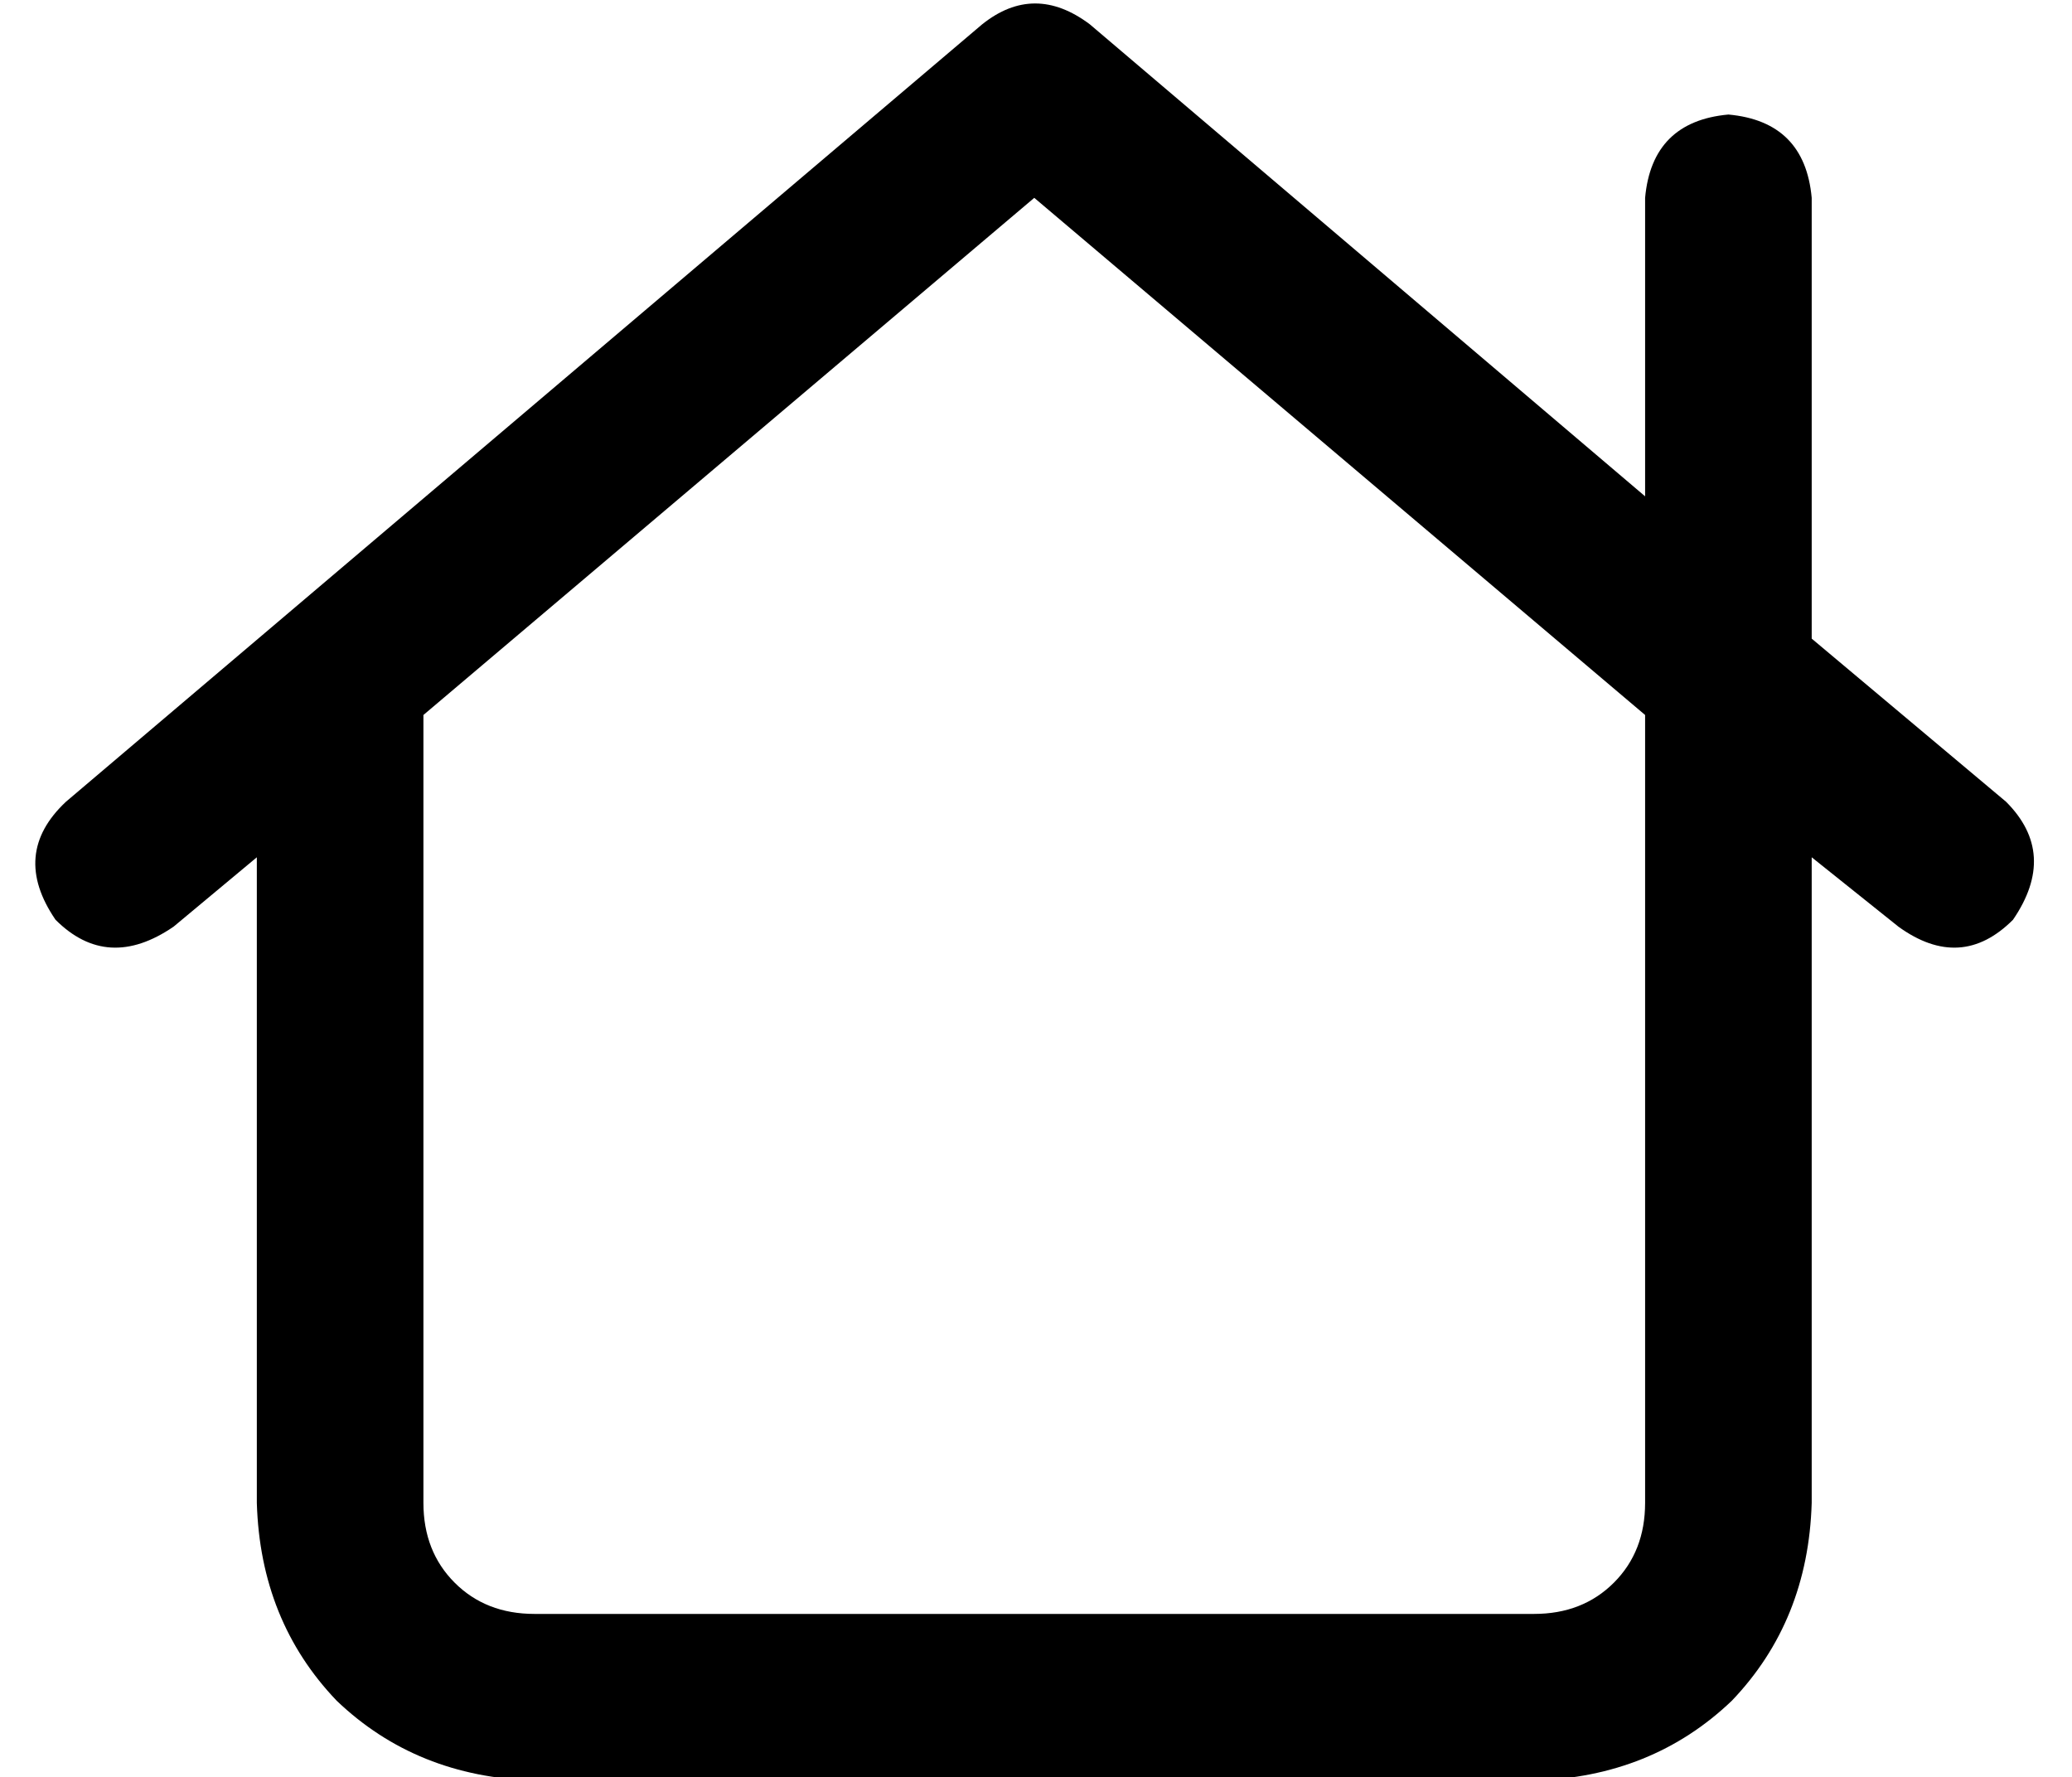 <?xml version="1.0" standalone="no"?>
<!DOCTYPE svg PUBLIC "-//W3C//DTD SVG 1.1//EN" "http://www.w3.org/Graphics/SVG/1.1/DTD/svg11.dtd" >
<svg xmlns="http://www.w3.org/2000/svg" xmlns:xlink="http://www.w3.org/1999/xlink" version="1.1" viewBox="-10 -40 597 512">
   <path fill="currentColor"
d="M273 -33q15 -12 31 0l160 136v0v-86v0q2 -22 24 -24q22 2 24 24v127v0l56 47v0q15 15 2 34q-15 15 -33 2l-25 -20v0v186v0q-1 34 -23 57q-23 22 -57 23h-288v0q-34 -1 -57 -23q-22 -23 -23 -57v-186v0l-24 20v0q-19 13 -34 -2q-13 -19 3 -34l264 -224v0zM288 17l-176 149
l176 -149l-176 149v227v0q0 14 9 23t23 9h288v0q14 0 23 -9t9 -23v-227v0l-176 -149v0z" />
</svg>
